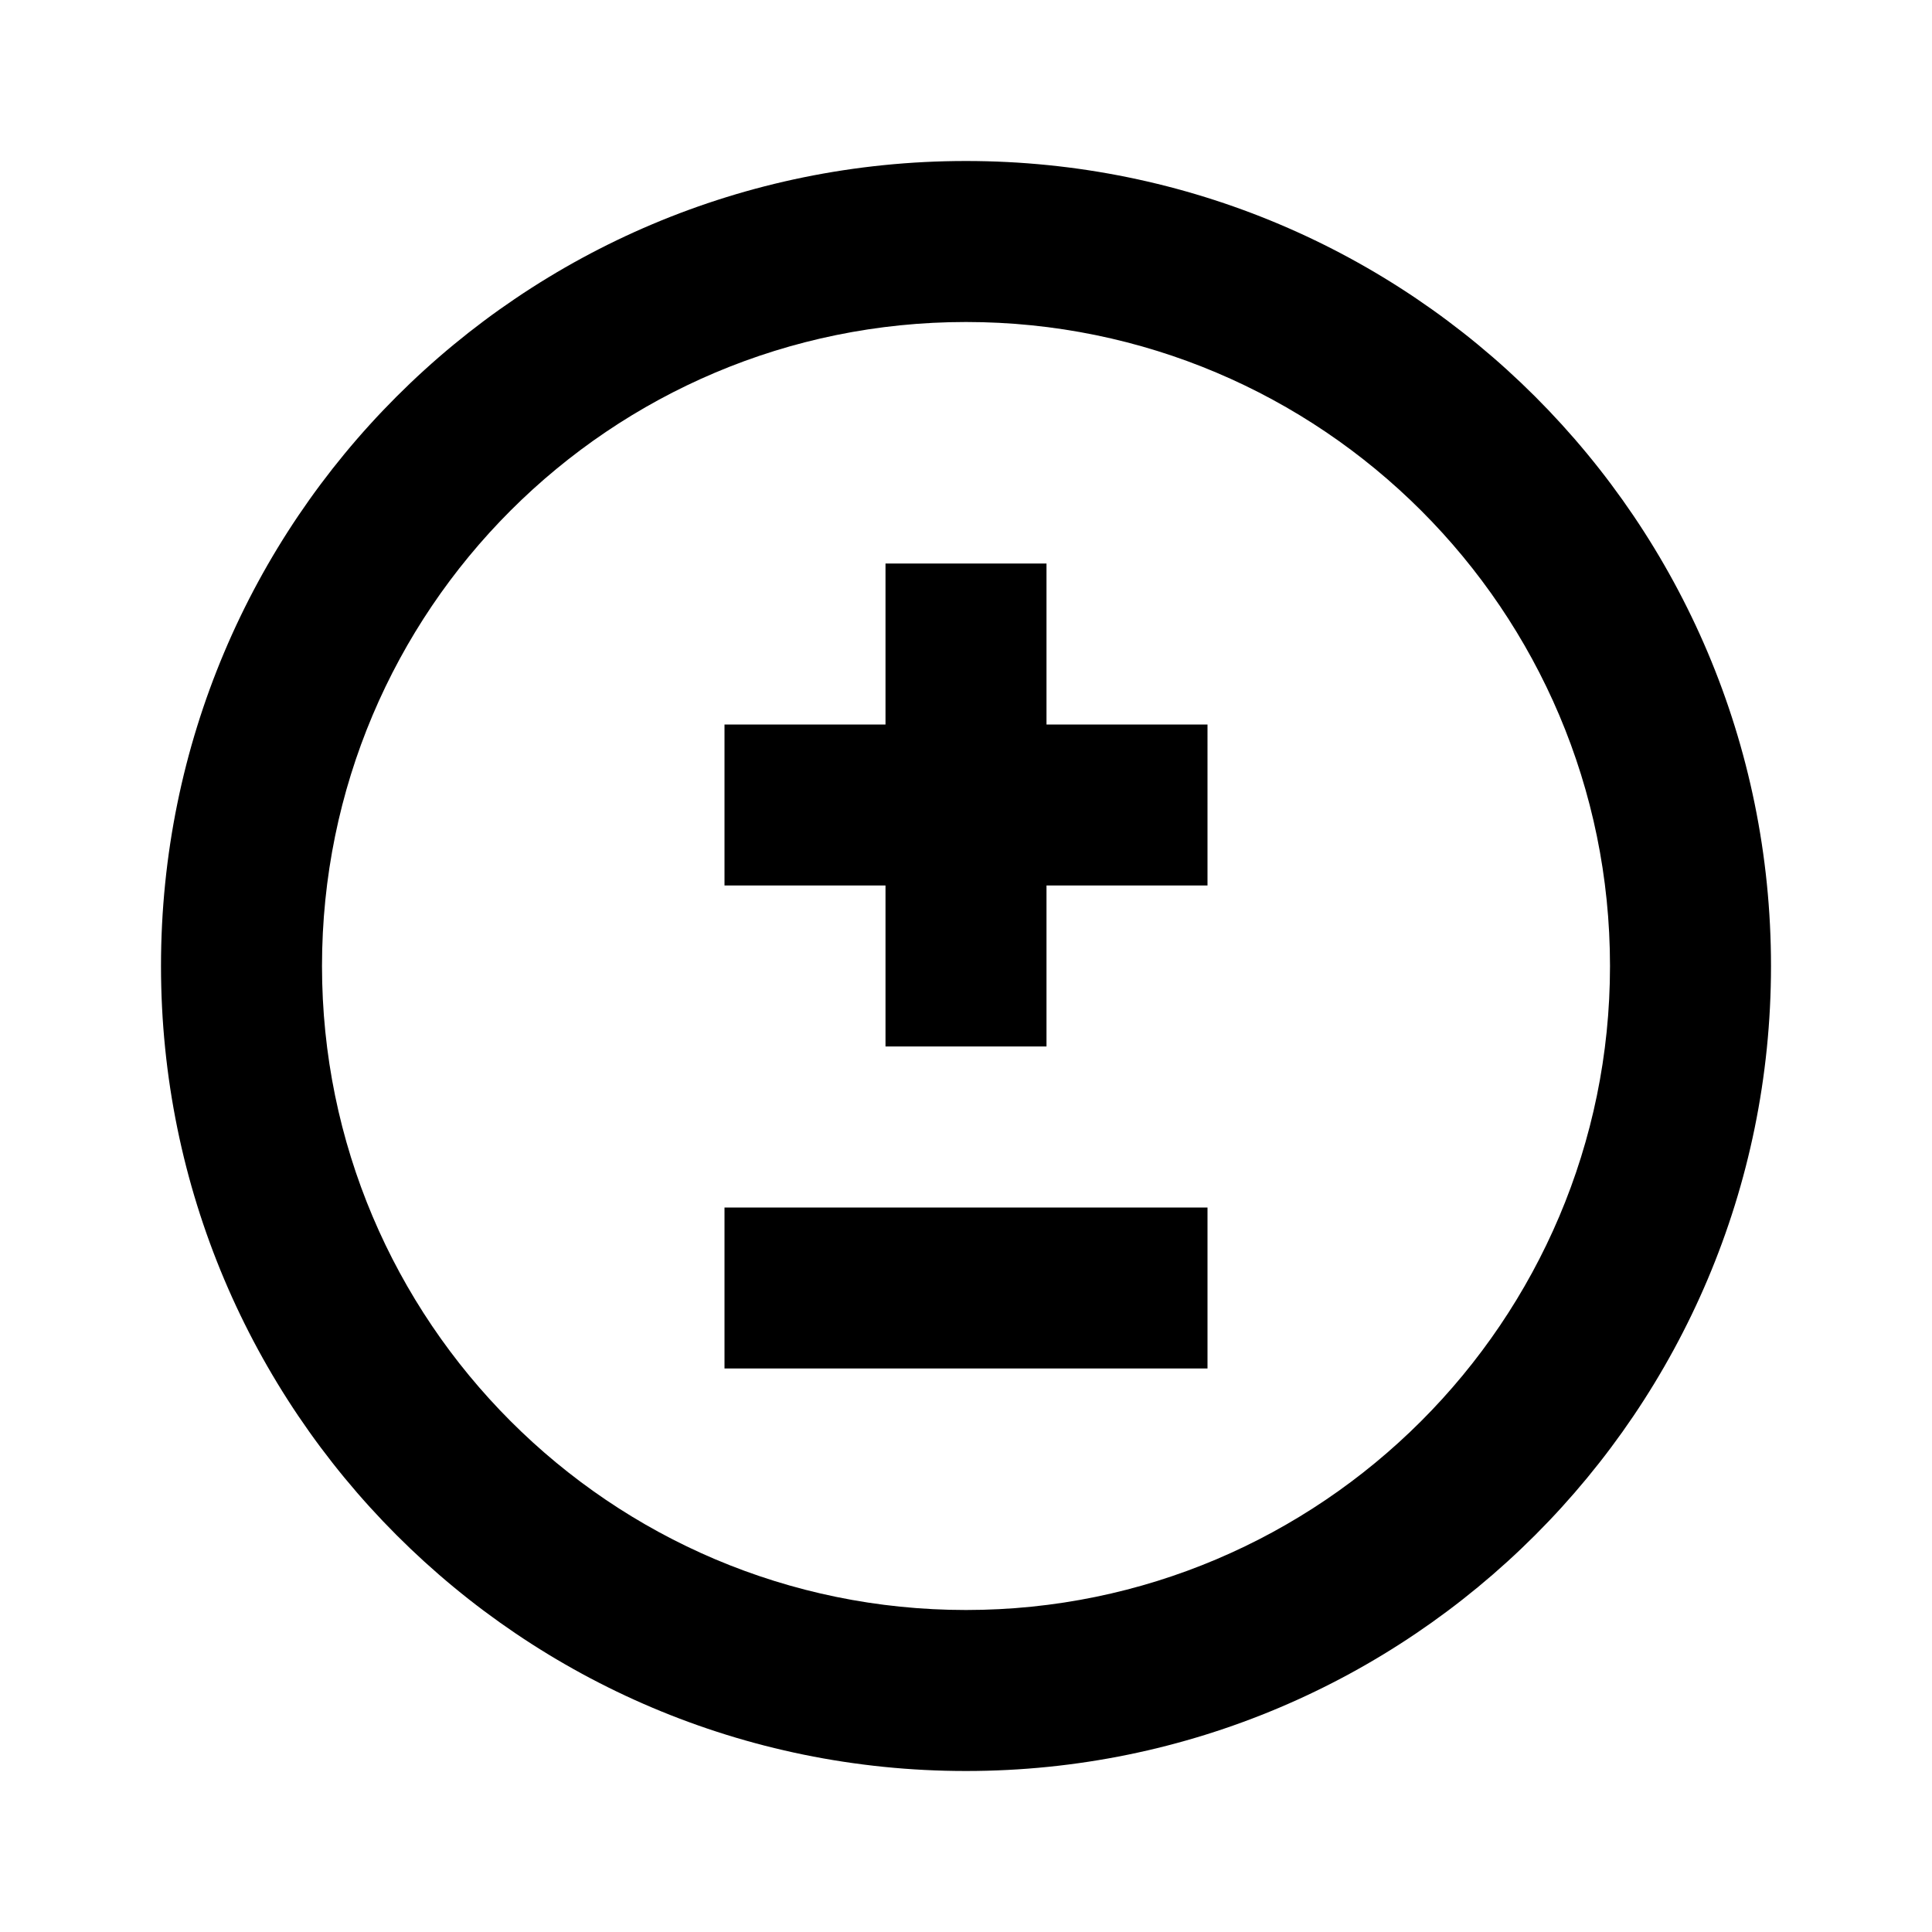 <svg viewBox="0 0 24 24" xmlns="http://www.w3.org/2000/svg"><path fill-rule="evenodd" d="M12 20c-4.42 0-8-3.59-8-8 0-4.42 3.58-8 8-8 4.41 0 8 3.58 8 8 0 4.41-3.59 8-8 8ZM2 12C2 6.47 6.47 2 12 2c5.52 0 10 4.47 10 10 0 5.52-4.48 10-10 10C6.47 22 2 17.52 2 12Zm9-5v2H9v2h2v2h2v-2h2V9h-2V7h-2Zm-2 8v2h6v-2H9Z"/></svg>